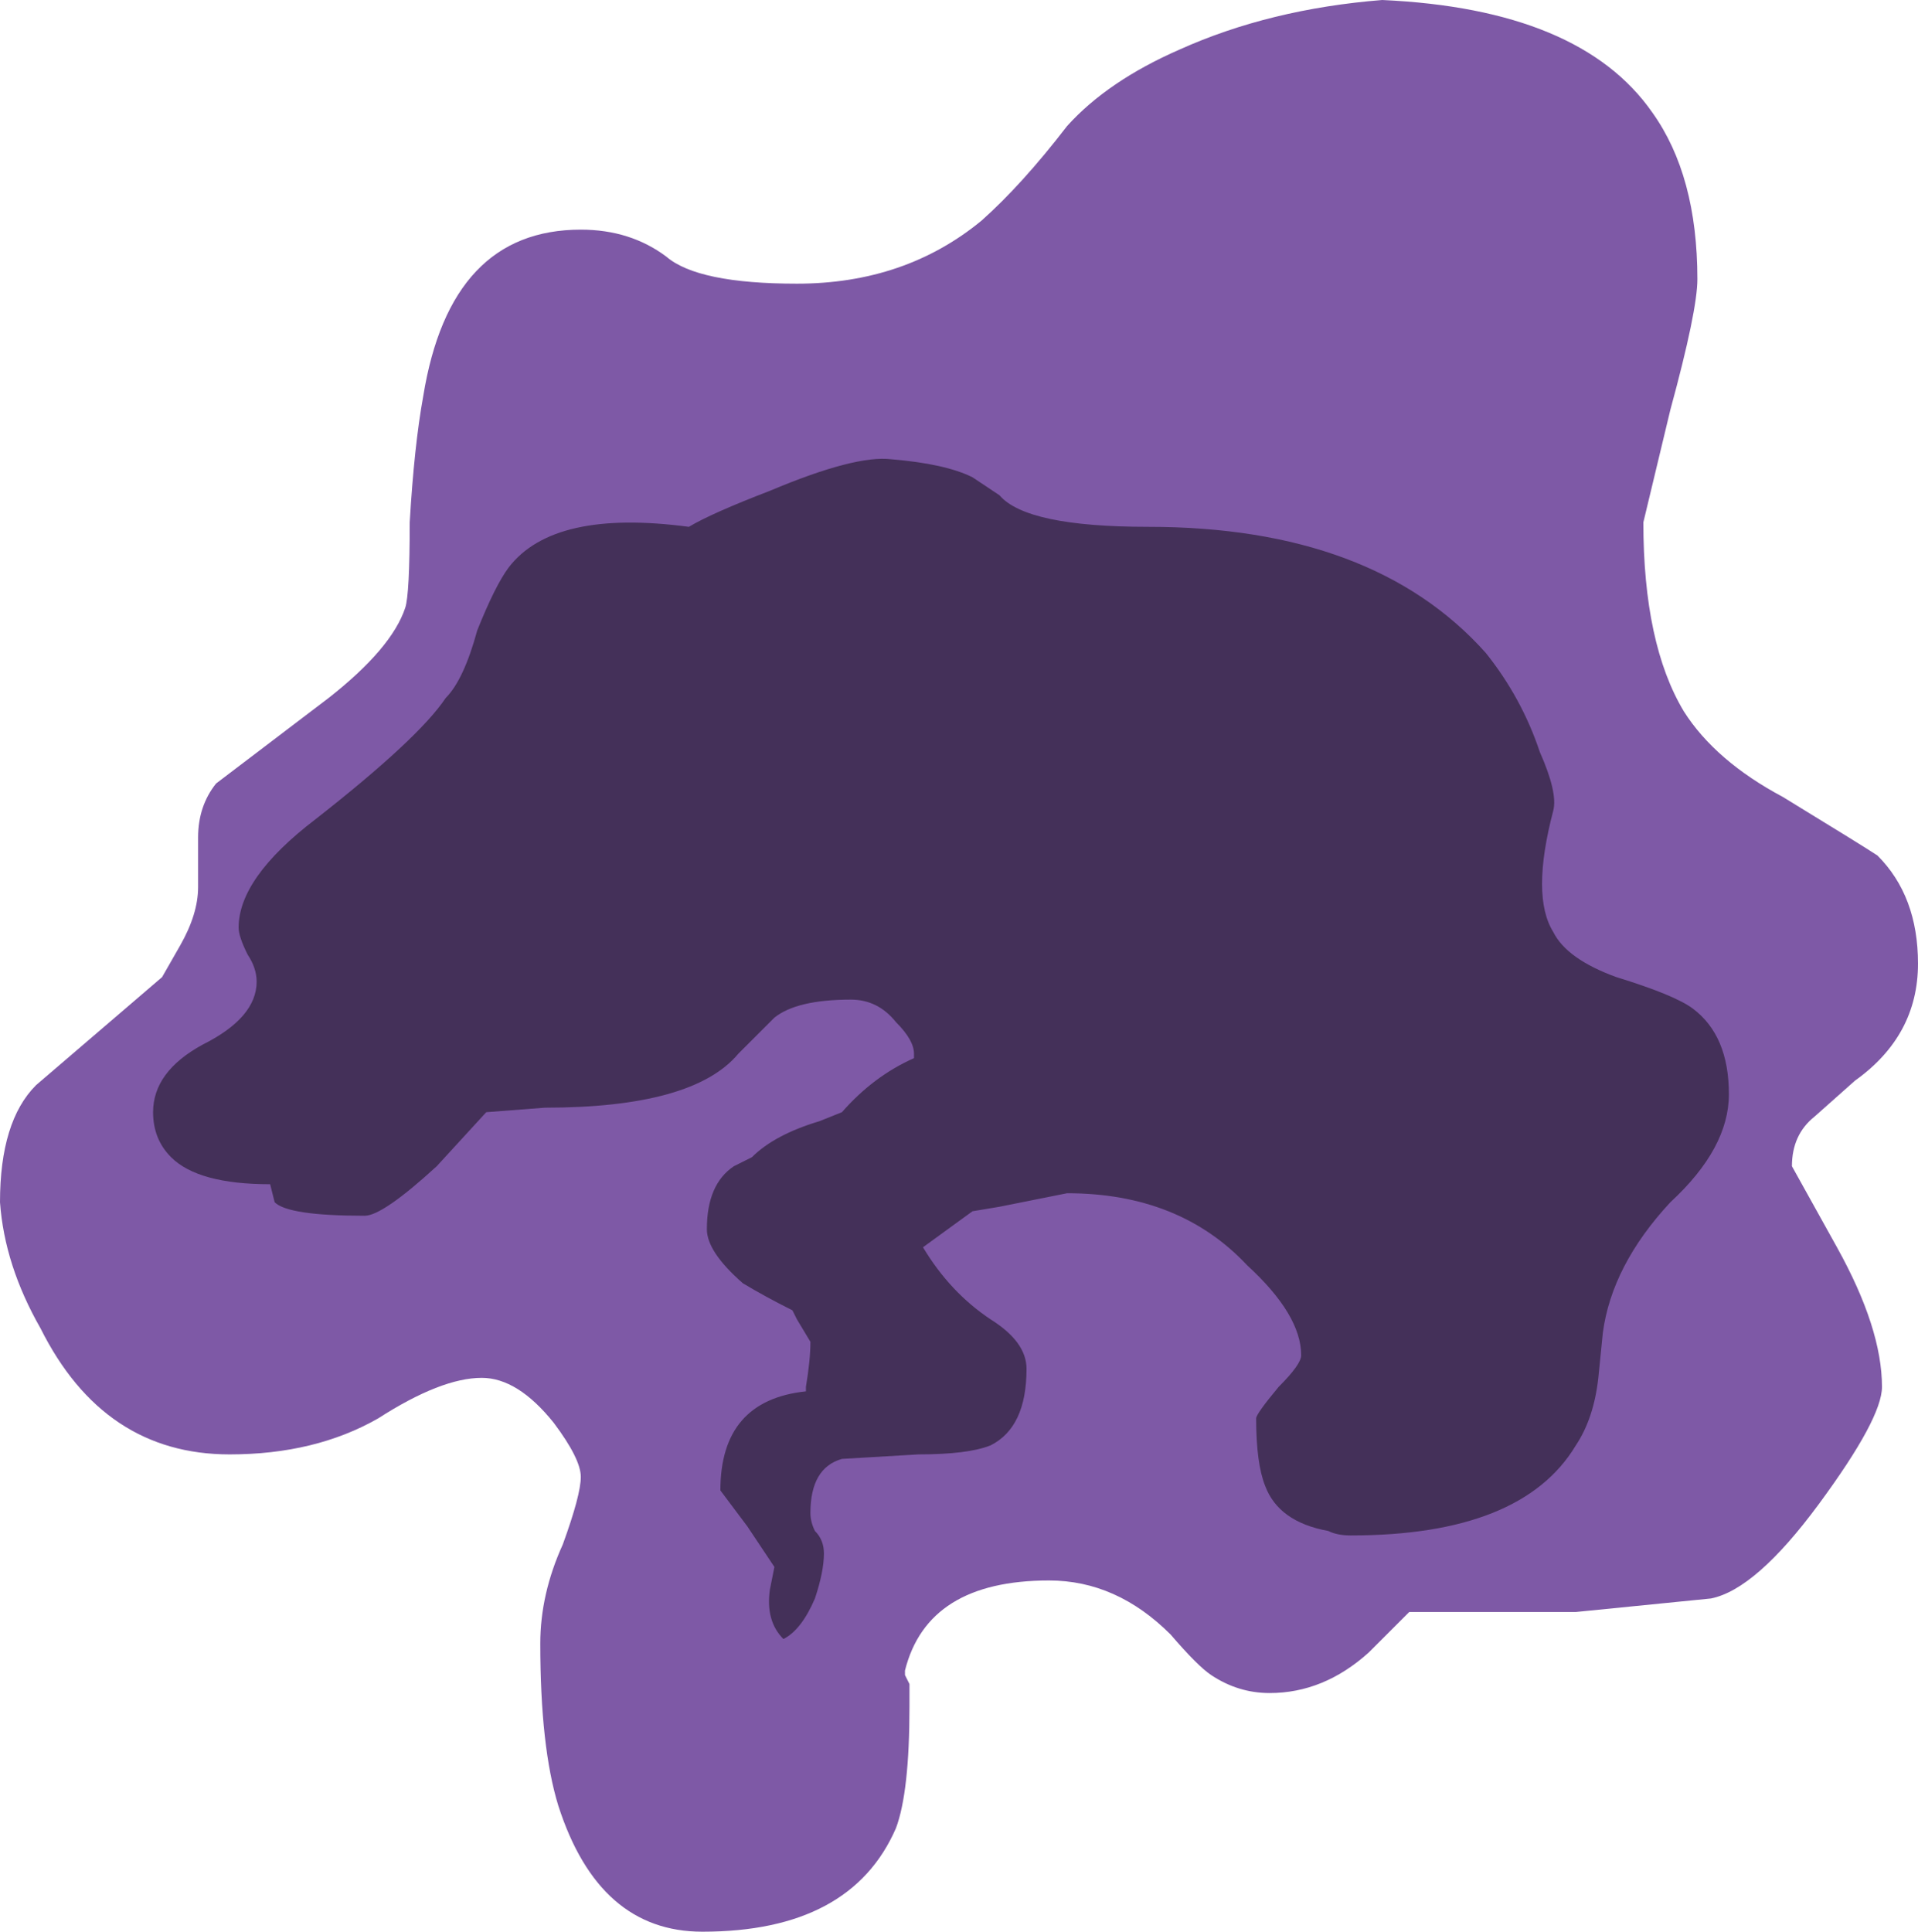 <?xml version="1.0" encoding="UTF-8" standalone="no"?>
<svg xmlns:ffdec="https://www.free-decompiler.com/flash" xmlns:xlink="http://www.w3.org/1999/xlink" ffdec:objectType="shape" height="21.45px" width="21.3px" xmlns="http://www.w3.org/2000/svg">
  <g transform="matrix(1.0, 0.0, 0.0, 1.0, 8.8, 25.1)">
    <path d="M12.5 -14.4 Q12.5 -13.6 11.8 -13.1 L11.35 -12.7 Q11.1 -12.5 11.1 -12.15 L11.6 -11.25 Q12.1 -10.35 12.1 -9.7 12.1 -9.35 11.4 -8.4 10.7 -7.45 10.2 -7.35 L8.7 -7.2 6.85 -7.2 6.4 -6.75 Q5.9 -6.3 5.3 -6.3 4.95 -6.3 4.65 -6.5 4.5 -6.6 4.2 -6.95 3.6 -7.55 2.85 -7.55 1.5 -7.55 1.25 -6.55 L1.25 -6.5 1.3 -6.4 1.3 -6.15 Q1.3 -5.2 1.15 -4.8 0.65 -3.65 -1.0 -3.65 -2.15 -3.65 -2.6 -5.05 -2.8 -5.7 -2.8 -6.85 -2.8 -7.4 -2.55 -7.95 -2.35 -8.5 -2.35 -8.7 -2.35 -8.9 -2.65 -9.3 -3.05 -9.8 -3.45 -9.8 -3.9 -9.8 -4.6 -9.35 -5.3 -8.95 -6.25 -8.95 -7.65 -8.95 -8.35 -10.35 -8.75 -11.05 -8.8 -11.75 -8.8 -12.65 -8.4 -13.05 L-7.0 -14.25 -6.8 -14.6 Q-6.6 -14.95 -6.6 -15.25 L-6.6 -15.8 Q-6.6 -16.15 -6.4 -16.4 L-5.15 -17.35 Q-4.45 -17.9 -4.3 -18.35 -4.25 -18.5 -4.25 -19.3 -4.2 -20.15 -4.1 -20.7 -3.8 -22.55 -2.35 -22.55 -1.8 -22.55 -1.4 -22.25 -1.05 -21.95 0.05 -21.95 1.25 -21.95 2.1 -22.65 2.55 -23.05 3.05 -23.7 3.5 -24.2 4.3 -24.55 5.3 -25.0 6.55 -25.1 8.75 -25.0 9.55 -23.85 10.05 -23.15 10.05 -22.0 10.05 -21.65 9.75 -20.55 L9.45 -19.3 Q9.45 -17.95 9.9 -17.2 10.25 -16.65 11.0 -16.25 11.9 -15.7 12.05 -15.6 12.5 -15.15 12.5 -14.4" fill="#7e59a6" fill-rule="evenodd" stroke="none"/>
    <path d="M0.65 -14.0 Q0.05 -14.0 -0.2 -13.8 L-0.6 -13.4 Q-1.1 -12.8 -2.75 -12.8 L-3.4 -12.75 -3.95 -12.15 Q-4.55 -11.6 -4.75 -11.6 -5.6 -11.6 -5.75 -11.75 L-5.8 -11.95 Q-6.6 -11.95 -6.9 -12.25 -7.1 -12.45 -7.1 -12.75 -7.1 -13.2 -6.55 -13.5 -5.95 -13.8 -5.95 -14.2 -5.95 -14.35 -6.05 -14.5 -6.15 -14.7 -6.15 -14.8 -6.15 -15.35 -5.3 -16.0 -4.15 -16.9 -3.85 -17.35 -3.65 -17.55 -3.5 -18.1 -3.3 -18.6 -3.15 -18.8 -2.65 -19.45 -1.15 -19.25 -0.9 -19.4 -0.25 -19.65 0.7 -20.05 1.1 -20.0 1.7 -19.95 2.0 -19.8 L2.3 -19.6 Q2.6 -19.25 3.95 -19.25 6.45 -19.25 7.7 -17.85 8.1 -17.35 8.3 -16.75 8.5 -16.3 8.45 -16.1 8.2 -15.15 8.45 -14.75 8.6 -14.45 9.15 -14.25 9.8 -14.05 10.0 -13.9 10.4 -13.6 10.4 -12.95 10.4 -12.35 9.75 -11.75 9.1 -11.05 9.0 -10.3 L8.95 -9.8 Q8.9 -9.35 8.7 -9.05 8.1 -8.05 6.2 -8.05 6.05 -8.05 5.95 -8.1 5.4 -8.2 5.25 -8.6 5.15 -8.85 5.15 -9.35 5.15 -9.4 5.4 -9.7 5.65 -9.95 5.65 -10.05 5.65 -10.5 5.05 -11.05 4.3 -11.85 3.05 -11.85 L2.3 -11.7 2.0 -11.65 1.45 -11.25 Q1.75 -10.75 2.2 -10.45 2.6 -10.2 2.6 -9.9 2.6 -9.25 2.2 -9.05 1.95 -8.95 1.4 -8.95 L0.55 -8.9 Q0.2 -8.8 0.2 -8.3 0.2 -8.2 0.25 -8.1 0.35 -8.0 0.35 -7.85 0.35 -7.65 0.25 -7.35 0.1 -7.0 -0.1 -6.9 -0.3 -7.1 -0.25 -7.45 L-0.2 -7.7 -0.5 -8.15 -0.8 -8.55 Q-0.8 -9.55 0.15 -9.65 L0.15 -9.7 Q0.2 -10.0 0.2 -10.2 L0.05 -10.45 0.0 -10.55 Q-0.3 -10.7 -0.55 -10.85 -0.95 -11.2 -0.95 -11.45 -0.95 -11.95 -0.65 -12.15 L-0.45 -12.25 Q-0.2 -12.5 0.3 -12.65 L0.55 -12.75 Q0.9 -13.15 1.35 -13.35 L1.35 -13.4 Q1.35 -13.55 1.15 -13.75 0.95 -14.0 0.65 -14.0" fill="#443059" fill-rule="evenodd" stroke="none"/>
  </g>
</svg>

